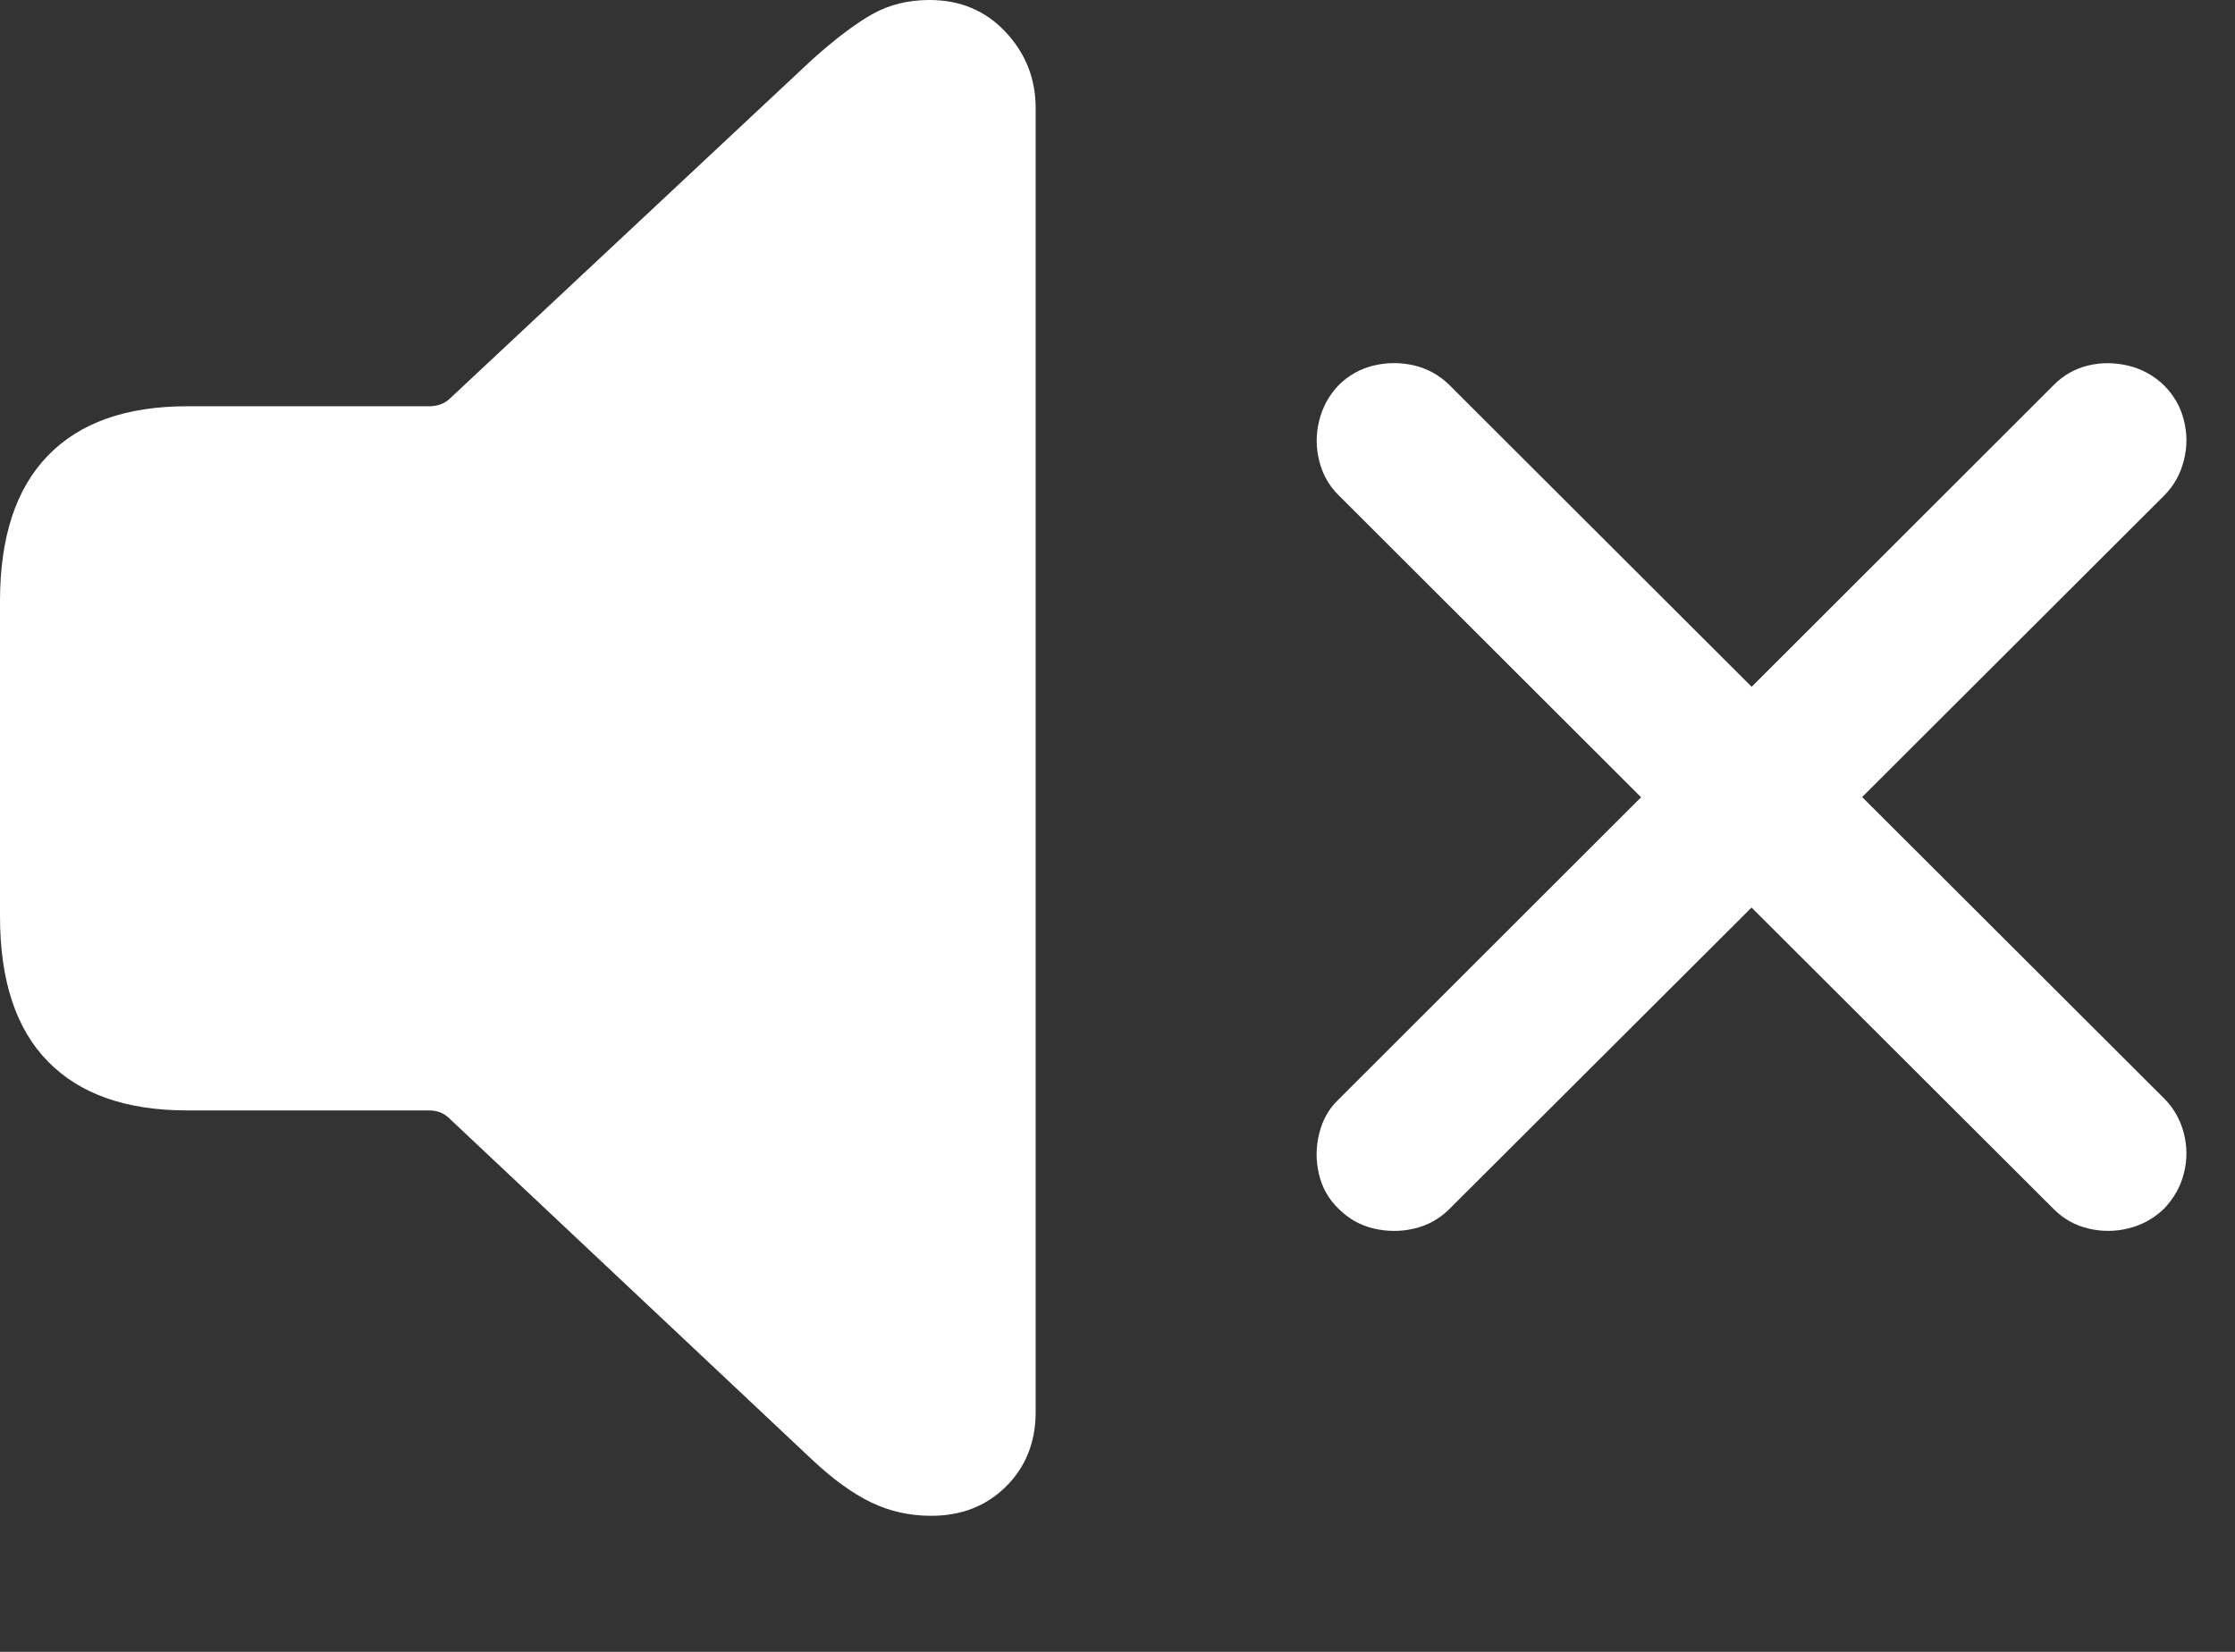 <?xml version="1.0" encoding="UTF-8"?>
<svg width="23px" height="17px" viewBox="0 0 23 17" version="1.1" xmlns="http://www.w3.org/2000/svg" xmlns:xlink="http://www.w3.org/1999/xlink">
    <rect x="0" y="0" width="23" height="17" fill="#333333" stroke="none"/>
    <title>mute</title>
    <g id="mute" stroke="none" stroke-width="1" fill="none" fill-rule="evenodd">
        <path d="M9.565,0 C9.882,0 10.143,0.11 10.349,0.33 C10.555,0.55 10.658,0.811 10.658,1.114 L10.658,1.114 L10.658,14.53 C10.658,14.839 10.557,15.095 10.354,15.297 C10.151,15.499 9.894,15.6 9.583,15.6 C9.362,15.6 9.156,15.554 8.965,15.462 C8.774,15.37 8.571,15.223 8.356,15.021 L8.356,15.021 L4.622,11.508 C4.568,11.455 4.499,11.428 4.416,11.428 L4.416,11.428 L1.926,11.428 C1.299,11.428 0.821,11.26 0.493,10.924 C0.164,10.589 0,10.091 0,9.431 L0,9.431 L0,6.187 C0,5.527 0.164,5.028 0.493,4.689 C0.821,4.35 1.299,4.181 1.926,4.181 L1.926,4.181 L4.416,4.181 C4.499,4.181 4.568,4.157 4.622,4.109 L4.622,4.109 L8.356,0.615 C8.595,0.401 8.801,0.245 8.974,0.147 C9.147,0.049 9.345,0 9.565,0 Z M14.14,3.761 C14.28,3.729 14.417,3.729 14.553,3.761 C14.689,3.794 14.806,3.858 14.906,3.953 L14.906,3.953 L18.026,7.068 L21.138,3.959 C21.238,3.859 21.355,3.794 21.491,3.761 C21.627,3.729 21.764,3.73 21.904,3.764 C22.043,3.798 22.165,3.865 22.268,3.964 C22.371,4.067 22.44,4.188 22.474,4.325 C22.509,4.462 22.509,4.6 22.474,4.737 C22.44,4.874 22.375,4.993 22.279,5.092 L22.279,5.092 L19.163,8.203 L22.279,11.313 C22.375,11.413 22.44,11.53 22.474,11.665 C22.509,11.801 22.509,11.937 22.474,12.075 C22.44,12.212 22.371,12.334 22.268,12.441 C22.165,12.54 22.044,12.607 21.907,12.641 C21.769,12.676 21.631,12.676 21.494,12.644 C21.356,12.612 21.238,12.546 21.138,12.447 L21.138,12.447 L18.025,9.34 L14.906,12.452 C14.806,12.548 14.689,12.612 14.553,12.644 C14.417,12.676 14.28,12.676 14.14,12.644 C14.001,12.612 13.879,12.544 13.776,12.441 C13.673,12.342 13.605,12.222 13.573,12.083 C13.54,11.944 13.541,11.805 13.576,11.665 C13.61,11.526 13.675,11.411 13.771,11.319 L13.771,11.319 L16.888,8.205 L13.771,5.092 C13.675,4.997 13.61,4.88 13.576,4.743 C13.541,4.605 13.541,4.467 13.576,4.328 C13.61,4.189 13.677,4.067 13.776,3.964 C13.879,3.861 14.001,3.794 14.14,3.761 Z" fill="#FFFFFF" fill-rule="nonzero"></path>
    </g>
</svg>